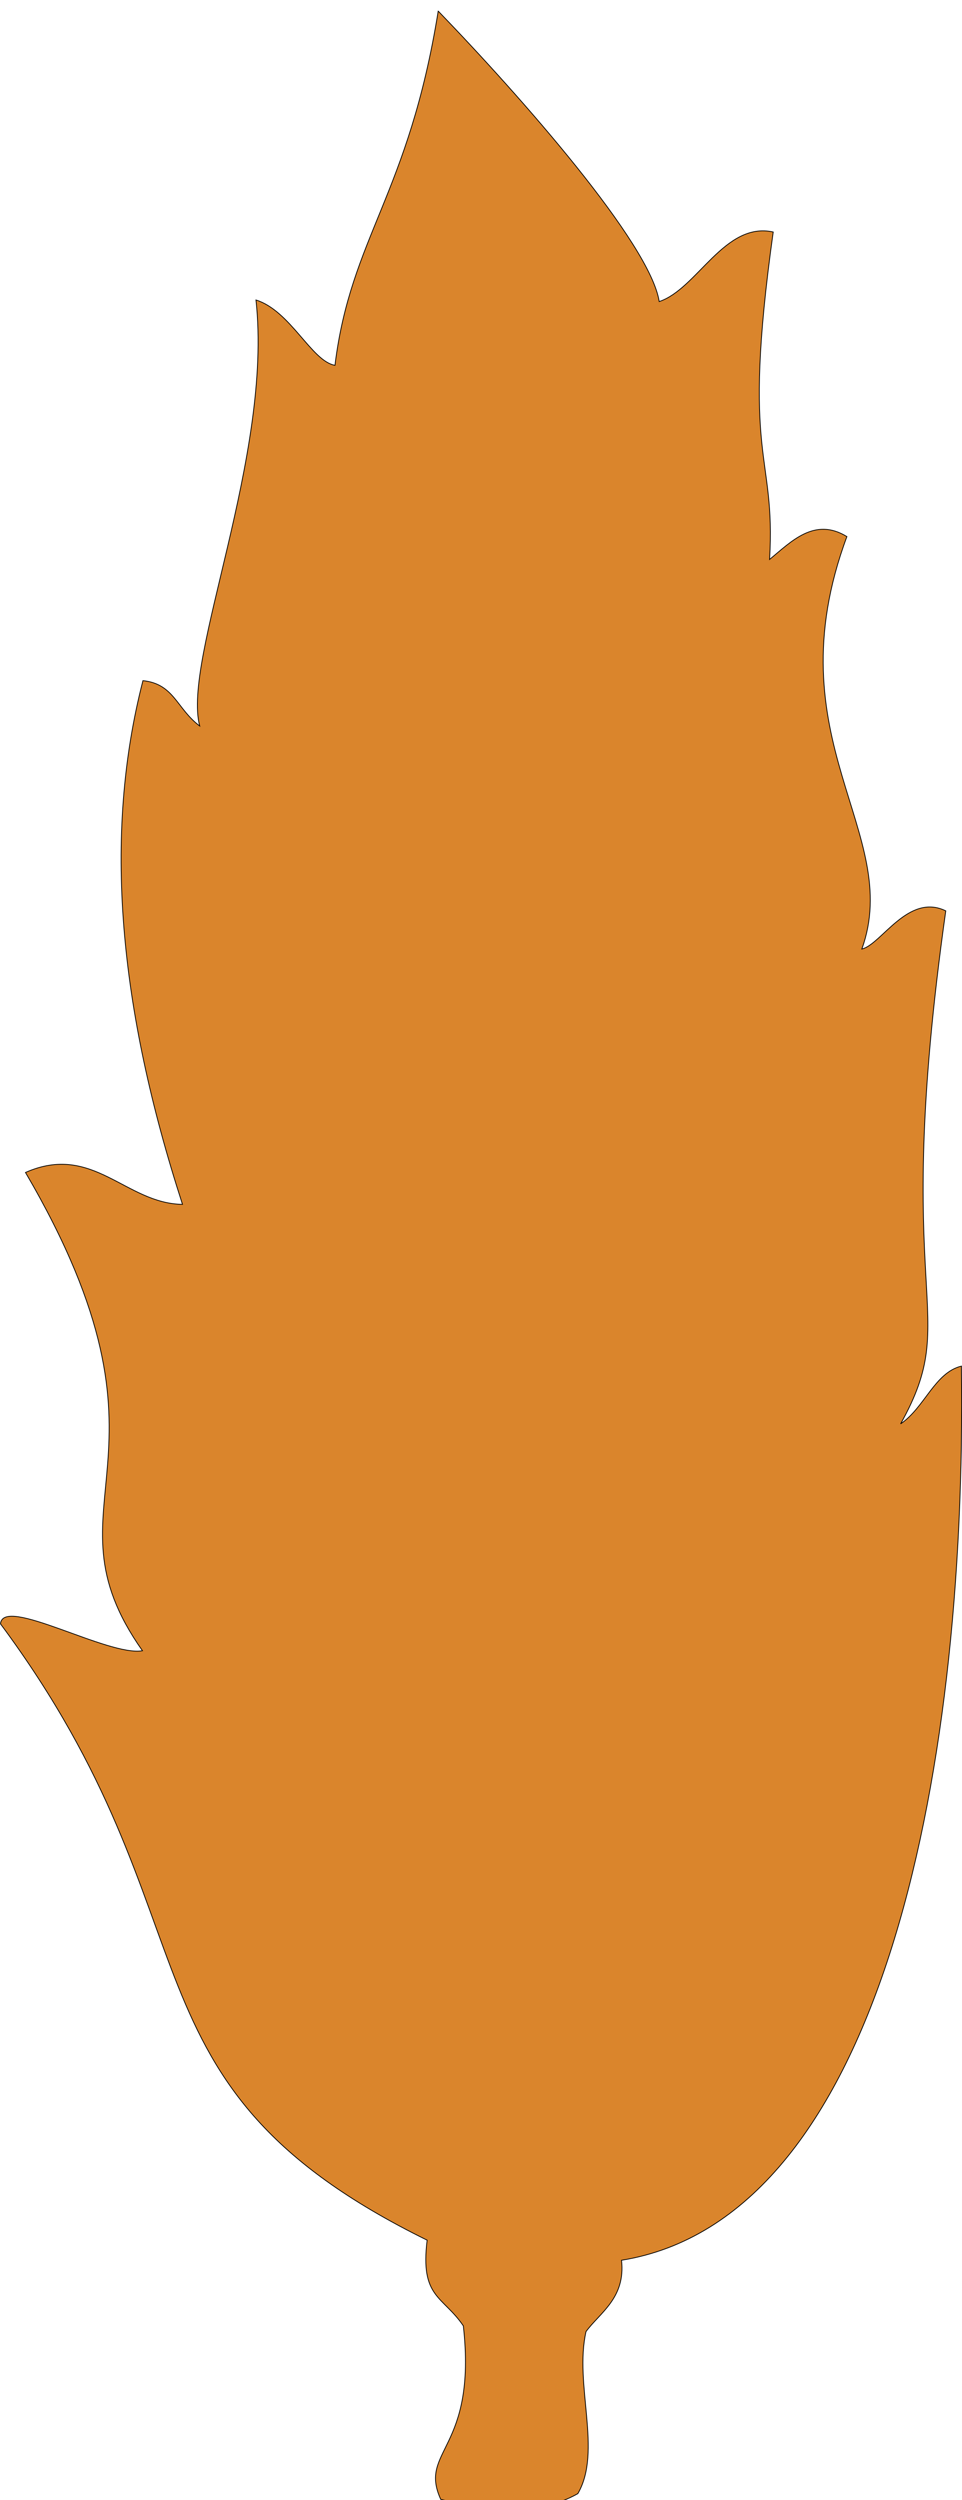 <?xml version="1.0" encoding="UTF-8" standalone="no"?>
<!-- Created with Inkscape (http://www.inkscape.org/) -->

<svg
   xmlns:dc="http://purl.org/dc/elements/1.1/"
   xmlns:cc="http://creativecommons.org/ns#"
   xmlns:rdf="http://www.w3.org/1999/02/22-rdf-syntax-ns#"
   xmlns:svg="http://www.w3.org/2000/svg"
   xmlns="http://www.w3.org/2000/svg"
   xmlns:sodipodi="http://sodipodi.sourceforge.net/DTD/sodipodi-0.dtd"
   xmlns:inkscape="http://www.inkscape.org/namespaces/inkscape"
   width="9.779mm"
   height="25.411mm"
   viewBox="0 0 9.779 25.411"
   version="1.1"
   id="svg8"
   inkscape:version="0.92.3 (2405546, 2018-03-11)"
   sodipodi:docname="Icon_Grain.svg">
  <defs
     id="defs2" />
  <sodipodi:namedview
     id="base"
     pagecolor="#ffffff"
     bordercolor="#666666"
     borderopacity="1.0"
     inkscape:pageopacity="0.0"
     inkscape:pageshadow="2"
     inkscape:zoom="1.979899"
     inkscape:cx="-99.424002"
     inkscape:cy="50.559492"
     inkscape:document-units="mm"
     inkscape:current-layer="layer1"
     showgrid="false"
     inkscape:window-width="1920"
     inkscape:window-height="1017"
     inkscape:window-x="-8"
     inkscape:window-y="-8"
     inkscape:window-maximized="1"
     fit-margin-top="0"
     fit-margin-left="0"
     fit-margin-right="0"
     fit-margin-bottom="0" />
  <g
     inkscape:label="Grain"
     inkscape:groupmode="layer"
     id="layer1"
     transform="translate(-85.095,-20.584)">
    <path
       style="display:inline;fill:#da852c;fill-opacity:1;stroke:#000000;stroke-width:0.008;stroke-linecap:round;stroke-linejoin:miter;stroke-miterlimit:4;stroke-dasharray:none;stroke-opacity:1"
       d="m 89.549,20.696 c 0.842,0.872 2.157,2.364 2.247,2.953 0.387,-0.128 0.663,-0.816 1.159,-0.707 -0.329,2.347 0.028,2.223 -0.037,3.328 0.22,-0.181 0.457,-0.434 0.786,-0.232 -0.767,2.066 0.579,3.002 0.152,4.192 0.197,-0.045 0.471,-0.574 0.853,-0.388 -0.57,4.038 0.181,4.069 -0.459,5.214 0.245,-0.166 0.345,-0.52 0.618,-0.587 0.058,4.261 -0.859,8.668 -3.455,9.088 0.043,0.384 -0.221,0.534 -0.361,0.725 -0.122,0.539 0.167,1.216 -0.083,1.647 -0.429,0.244 -0.977,0.159 -1.394,0.058 -0.23,-0.504 0.371,-0.497 0.23,-1.763 -0.208,-0.306 -0.441,-0.284 -0.368,-0.871 -3.242,-1.595 -2.065,-3.202 -4.337,-6.264 0.024,-0.291 1.095,0.334 1.443,0.273 -1.073,-1.521 0.526,-1.93 -1.189,-4.861 0.686,-0.303 1.018,0.317 1.596,0.324 -0.647,-1.997 -0.808,-3.747 -0.402,-5.323 0.318,0.033 0.342,0.285 0.577,0.461 -0.18,-0.679 0.746,-2.74 0.572,-4.33 0.351,0.109 0.566,0.624 0.803,0.664 0.161,-1.306 0.749,-1.731 1.05,-3.603 z"
       id="path937"
       inkscape:connector-curvature="0"
       sodipodi:nodetypes="cccccccccccccccccccccccc"
       inkscape:label="Grain" />
  </g>
</svg>

